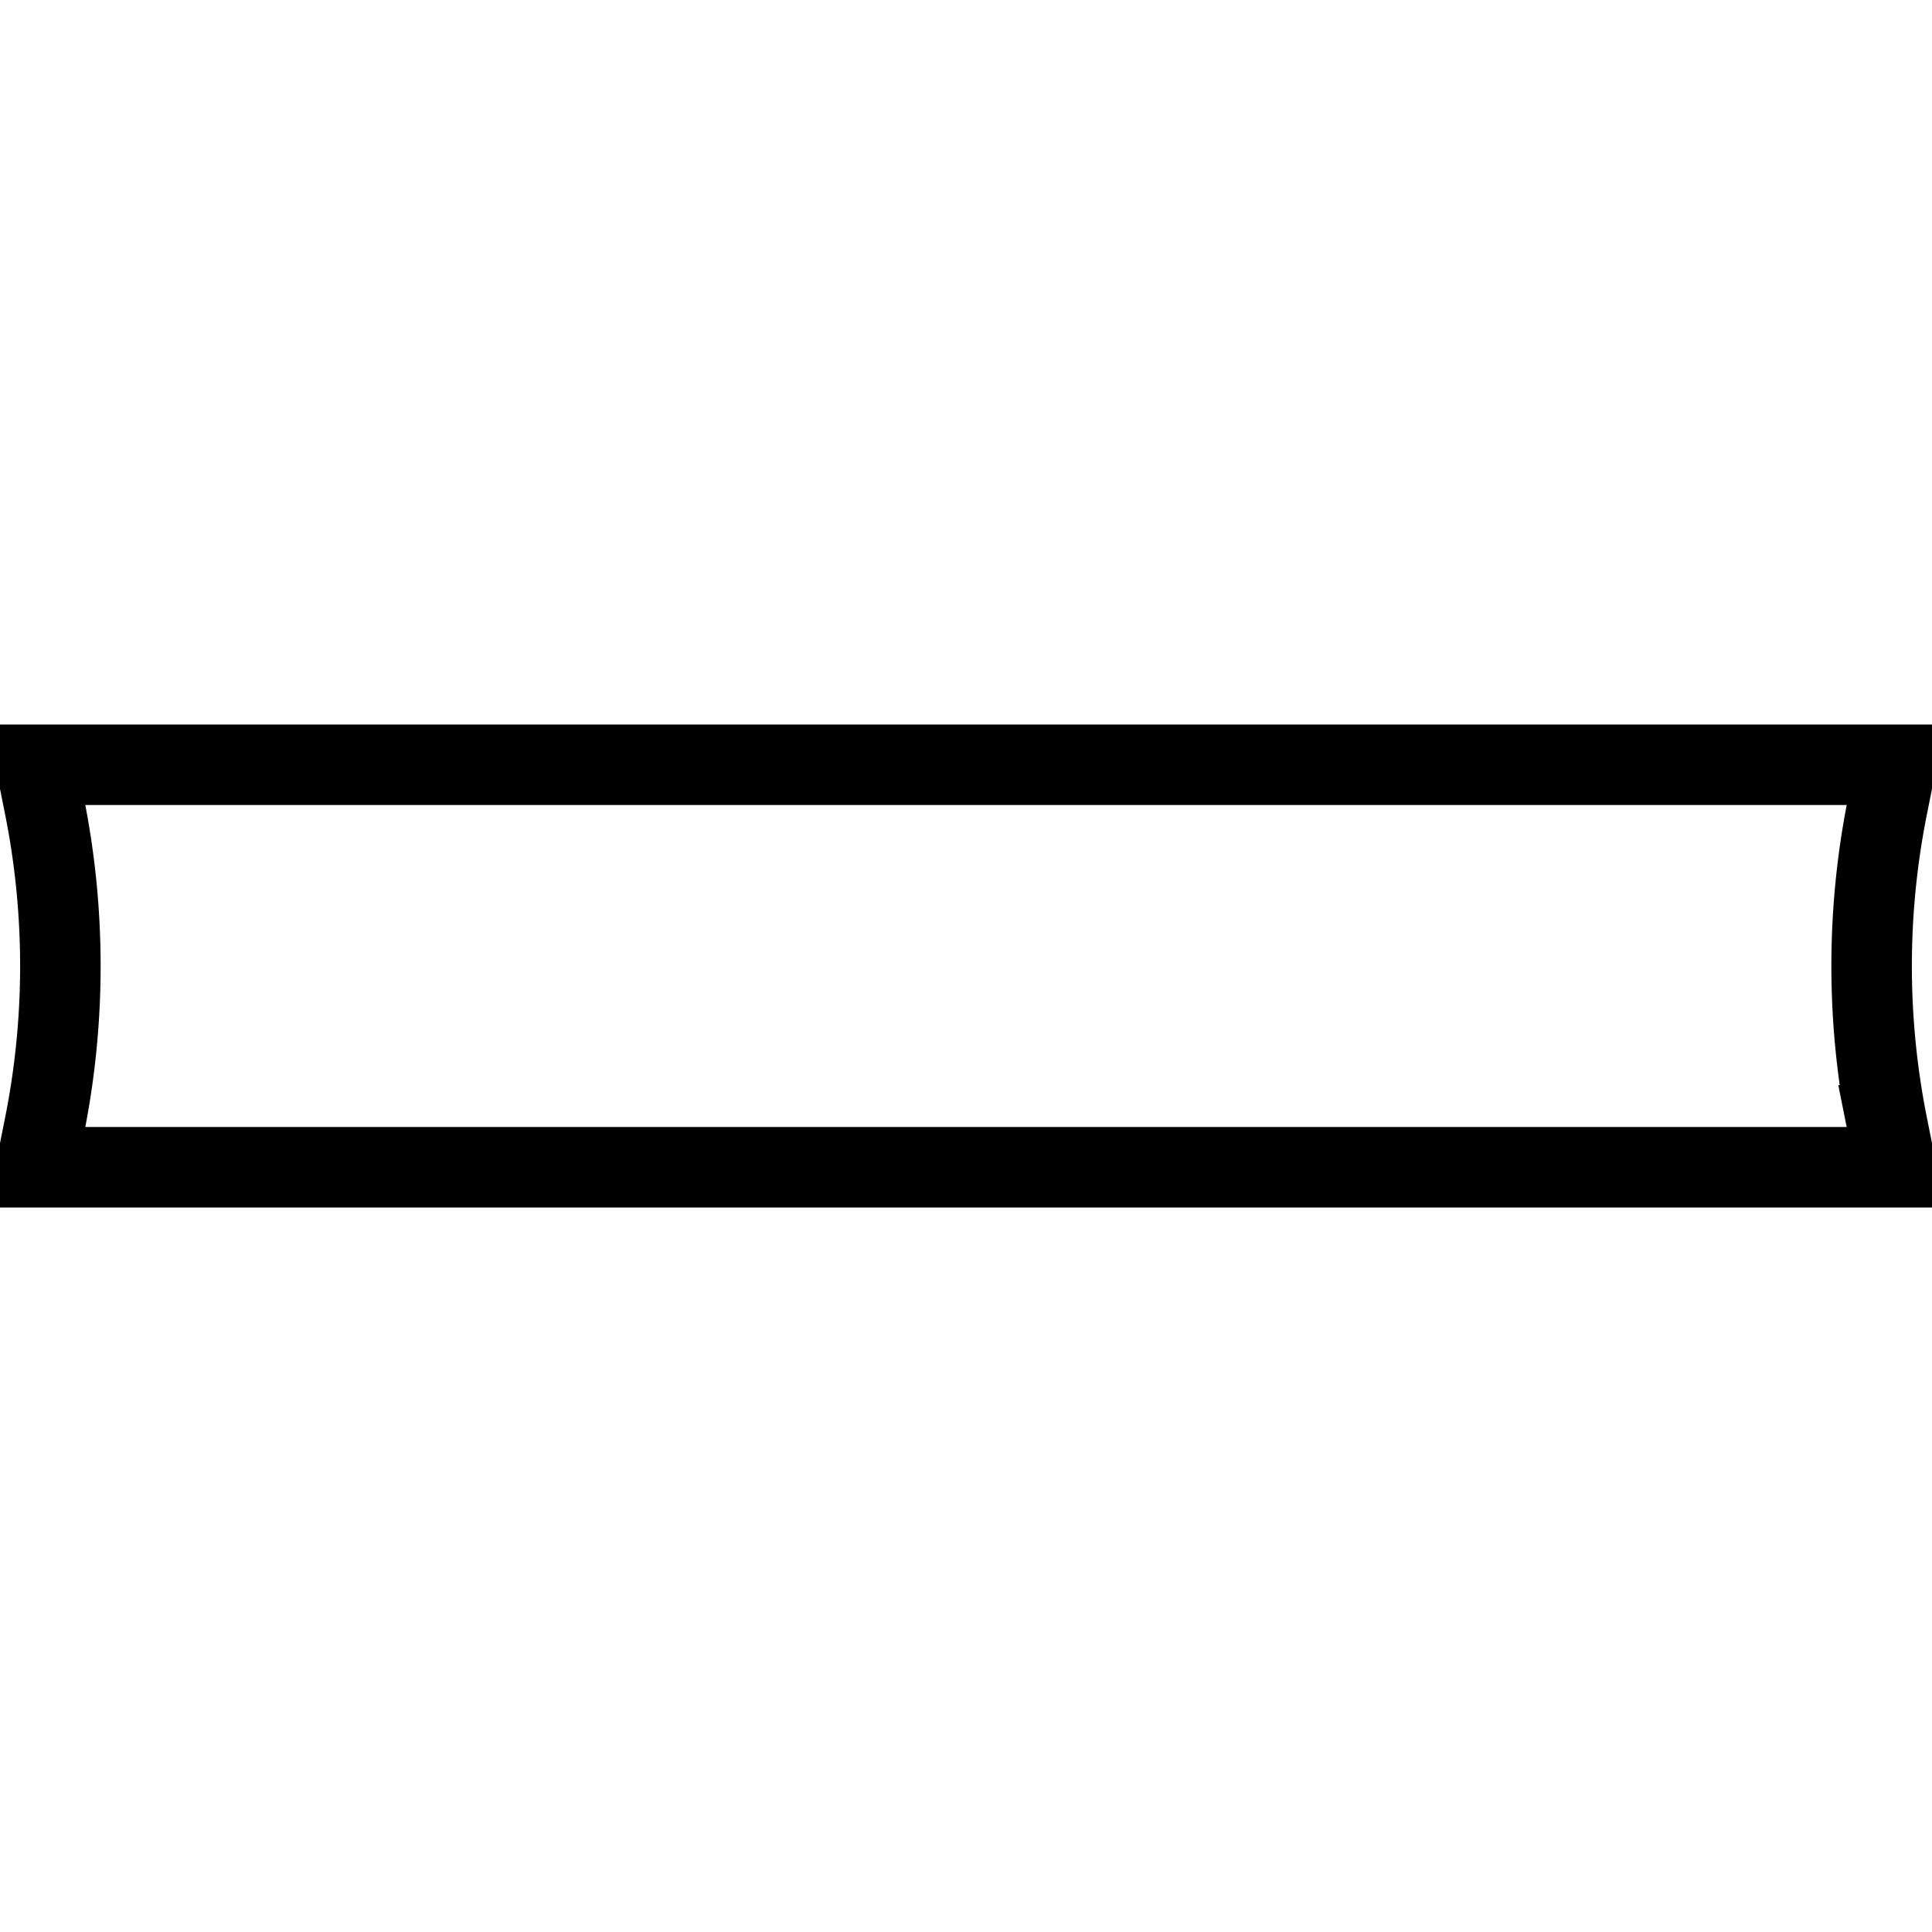 <svg xmlns="http://www.w3.org/2000/svg" width="1em" height="1em" viewBox="0 0 24 24"><path fill="none" stroke="currentColor" d="M.5 14.5h23v-.25l-.054-.27a10.101 10.101 0 0 1 0-3.96l.054-.27V9.5H.5v.25l.054.27a10.1 10.1 0 0 1 0 3.96l-.054.27z"/></svg>